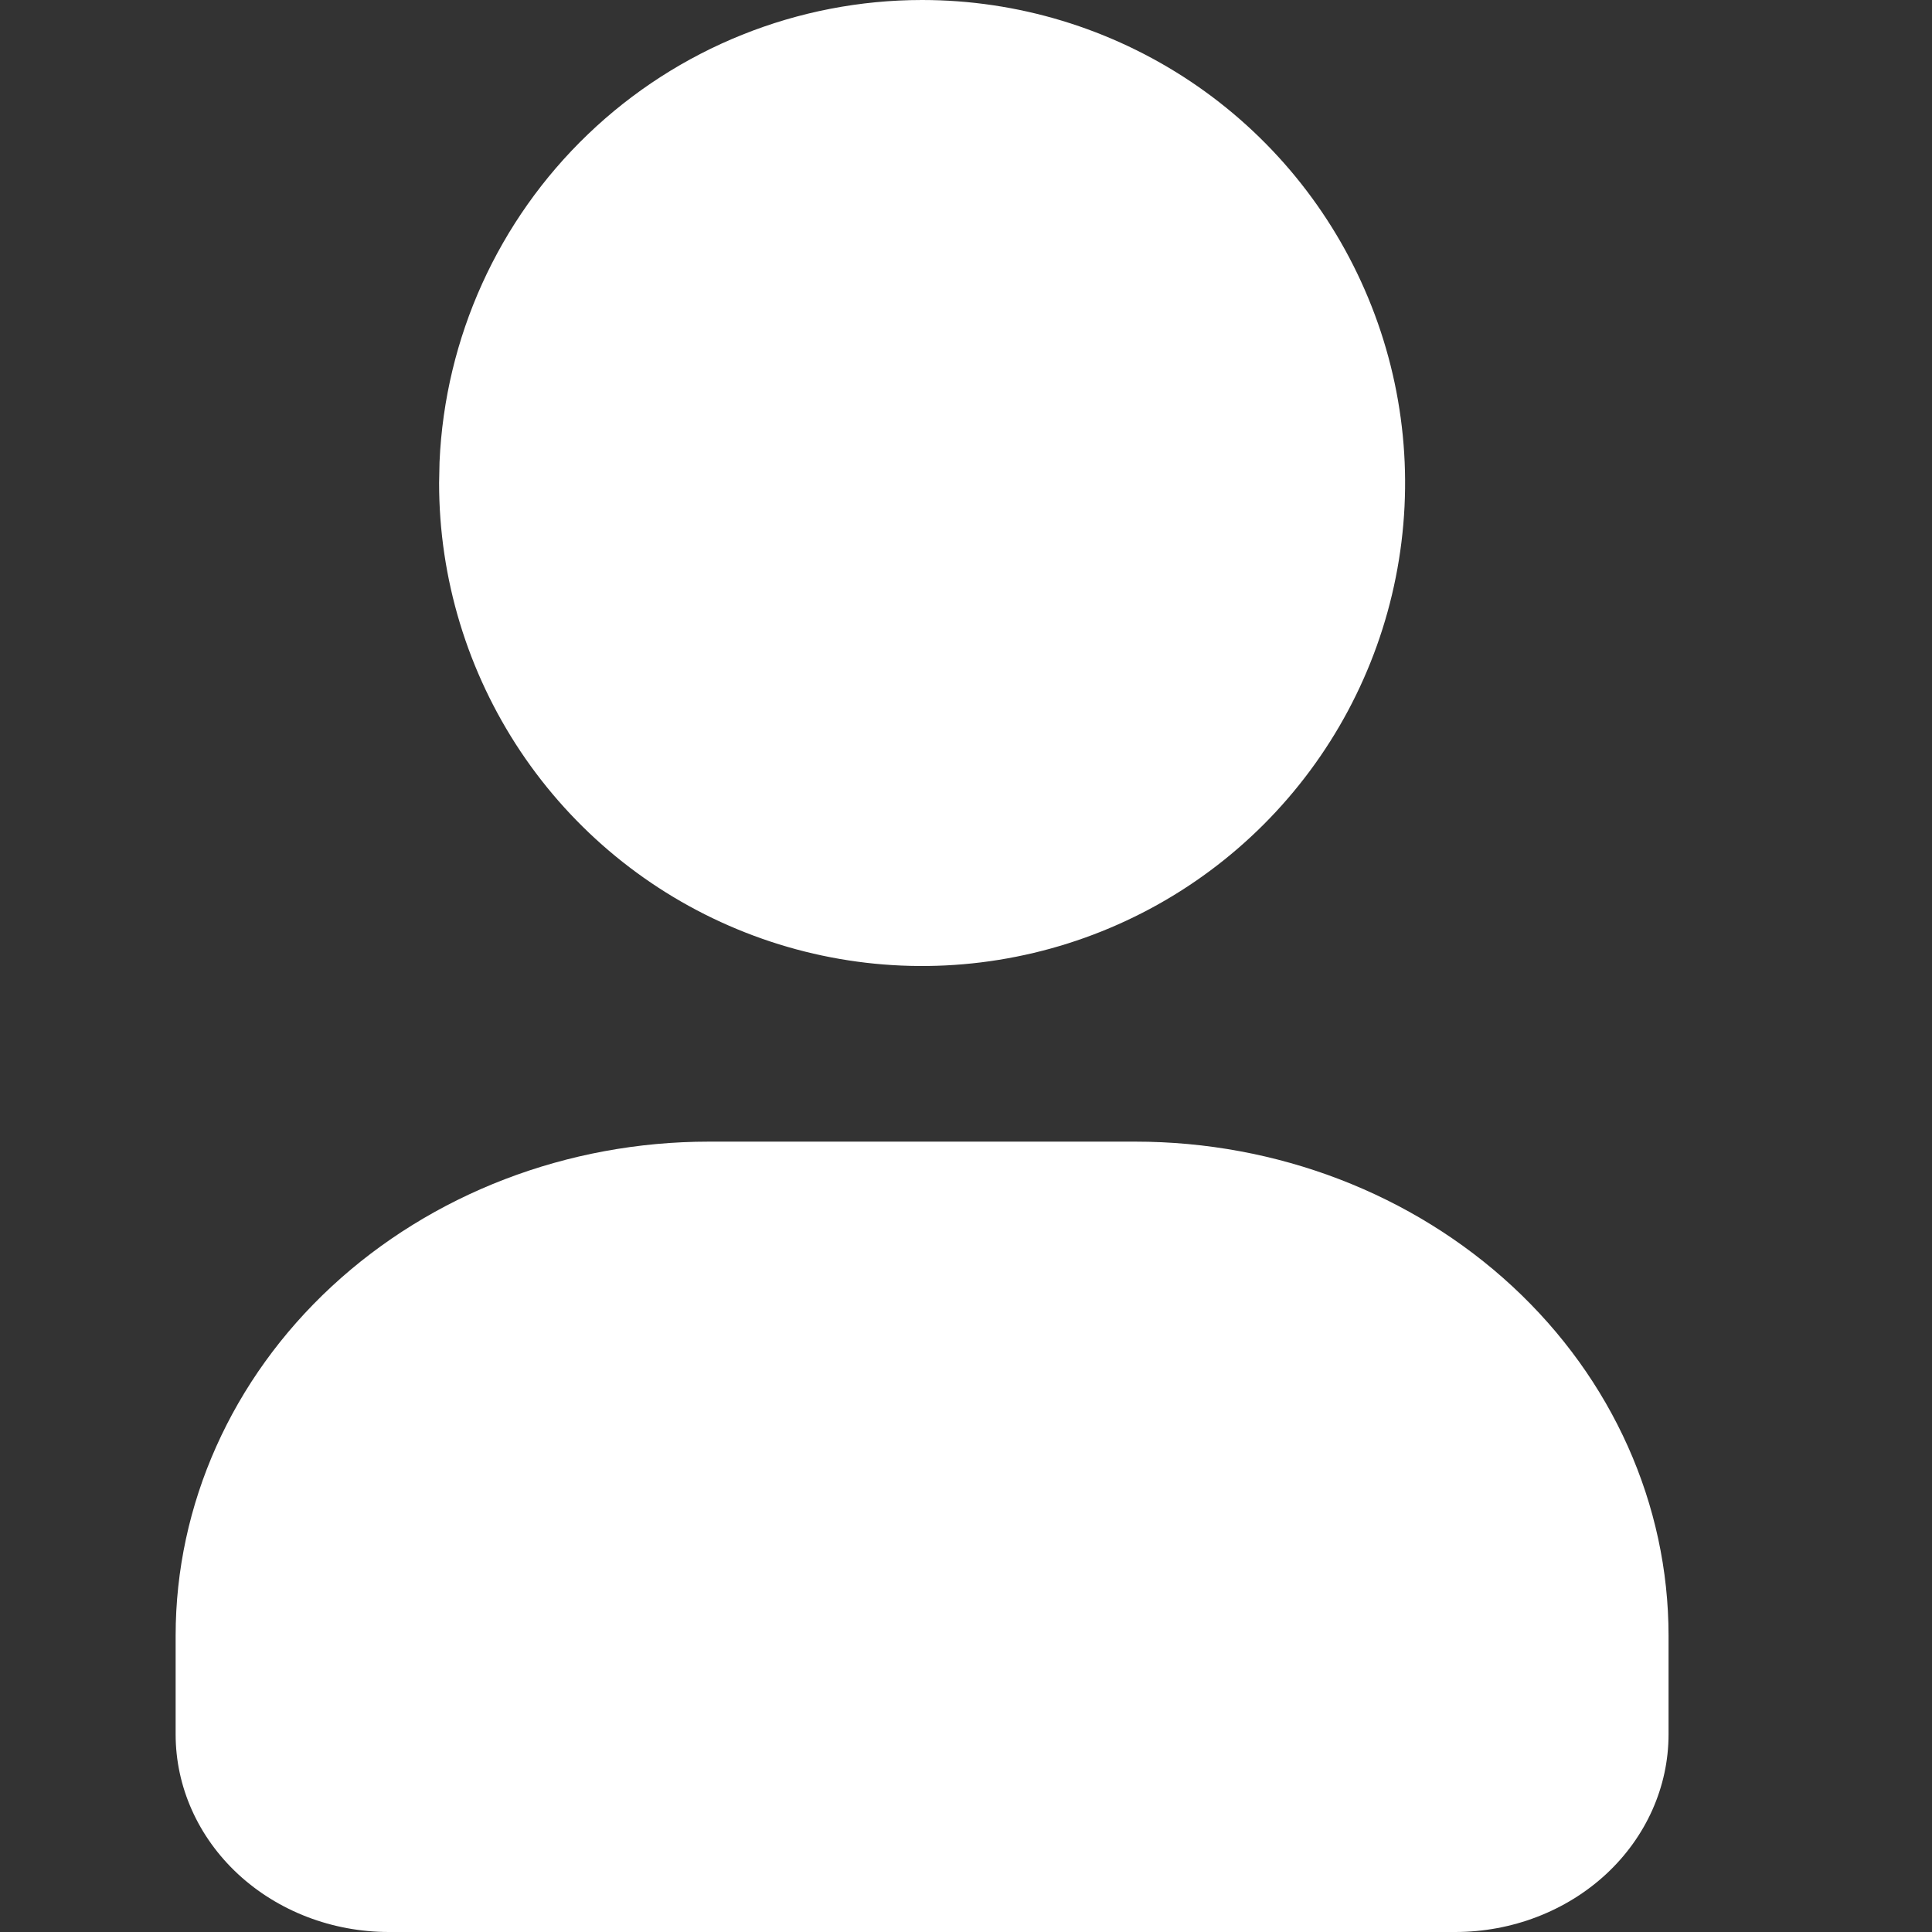 <svg width="22" height="22" viewBox="0 0 22 22" fill="none" xmlns="http://www.w3.org/2000/svg">
<rect x="0" y="0" width="22" height="22" fill="#333333" stroke="none"/>
<path d="M10.5 0C11.588 0 12.651 0.323 13.556 0.927C14.46 1.531 15.165 2.39 15.581 3.395C15.998 4.4 16.107 5.506 15.894 6.573C15.682 7.64 15.158 8.62 14.389 9.389C13.62 10.158 12.64 10.682 11.573 10.894C10.506 11.107 9.4 10.998 8.395 10.581C7.39 10.165 6.531 9.46 5.927 8.556C5.323 7.651 5 6.588 5 5.5L5.005 5.261C5.067 3.845 5.673 2.508 6.696 1.528C7.72 0.547 9.083 8.18867e-05 10.5 0Z" fill="white"/>
<path d="M12.929 13C14.539 13 16.083 13.593 17.222 14.648C18.36 15.702 19 17.133 19 18.625V19.75C19 20.347 18.744 20.919 18.289 21.341C17.833 21.763 17.215 22 16.571 22H4.429C3.784 22 3.167 21.763 2.711 21.341C2.256 20.919 2 20.347 2 19.75V18.625C2 17.133 2.64 15.702 3.778 14.648C4.917 13.593 6.461 13 8.071 13H12.929Z" fill="white"/>
</svg>

